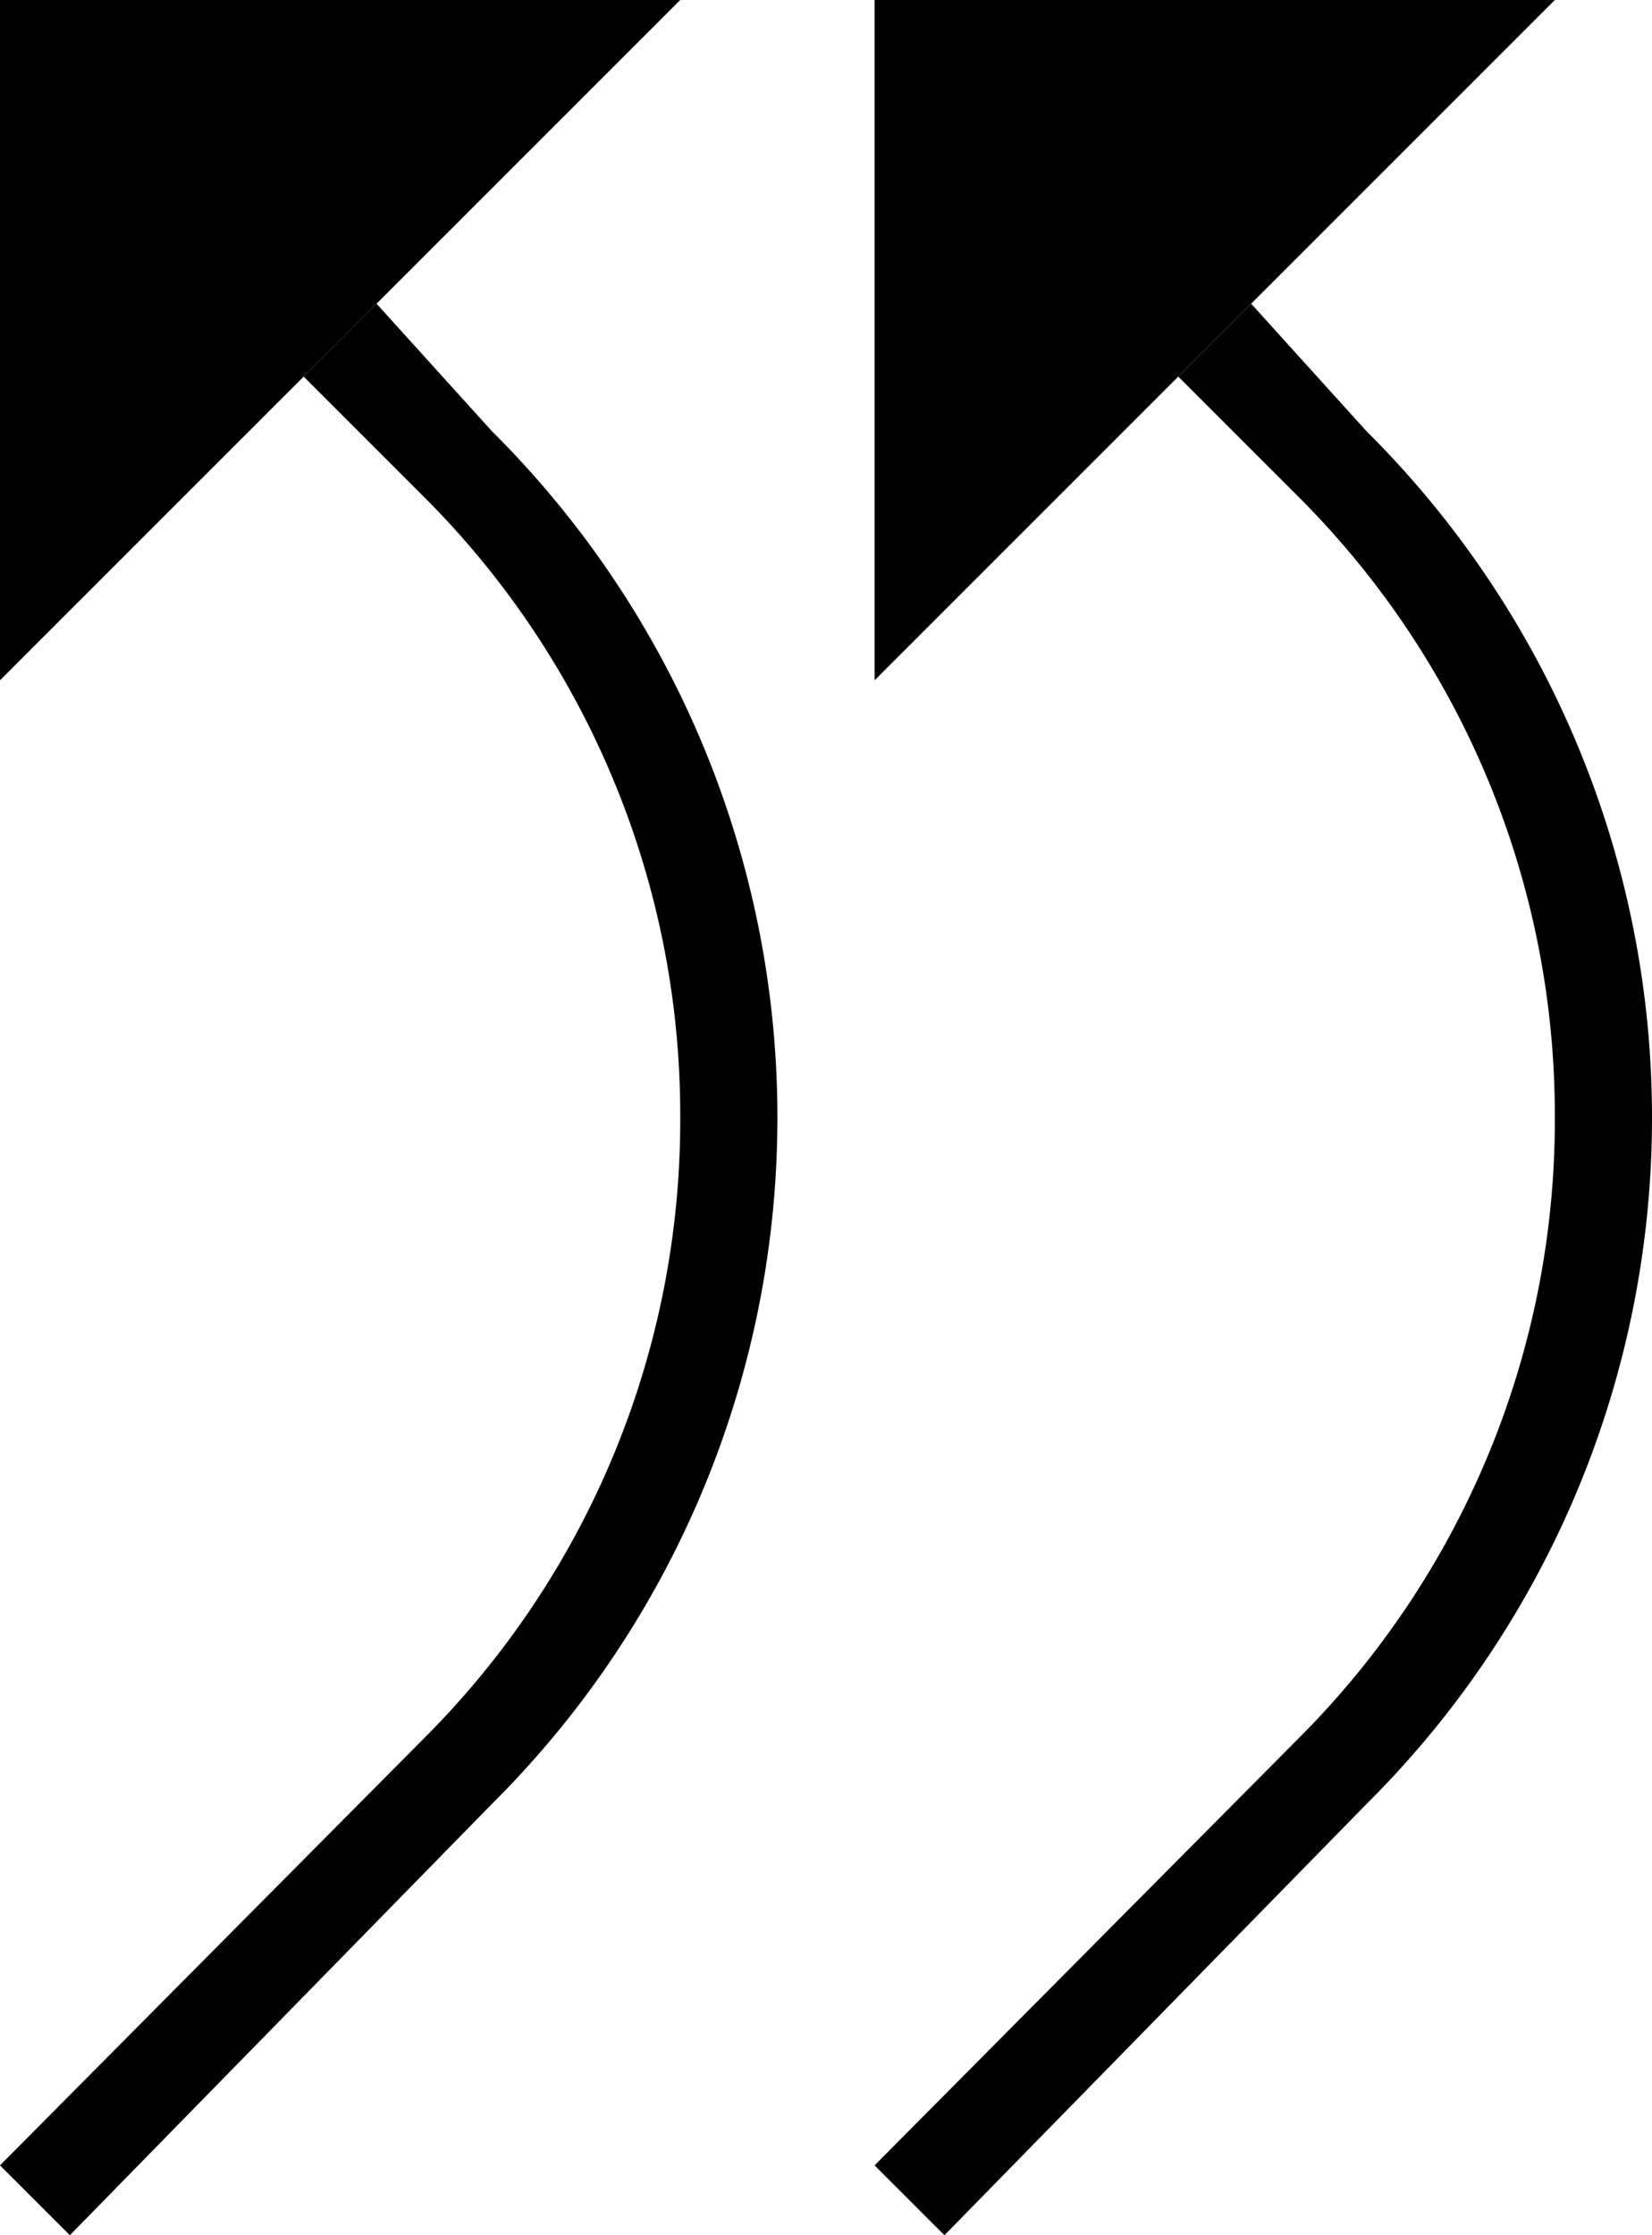 <svg xmlns="http://www.w3.org/2000/svg" version="1.0" width="17" height="23"><path d="M9 0h7L9 7V0z"/><path d="M17 11.5a9.956 9.956 0 0 0-2.938-7.063l-1.187-1.312-.75.75 1.25 1.25A8.988 8.988 0 0 1 16 11.5a8.988 8.988 0 0 1-2.625 6.375L9 22.281l.719.719 4.344-4.438A9.956 9.956 0 0 0 17 11.5zM0 0h7L0 7V0z"/><path d="M8 11.5a9.956 9.956 0 0 0-2.938-7.063L3.875 3.125l-.75.75 1.25 1.25A8.988 8.988 0 0 1 7 11.5a8.988 8.988 0 0 1-2.625 6.375L0 22.281.719 23l4.343-4.438A9.956 9.956 0 0 0 8 11.5z"/></svg>